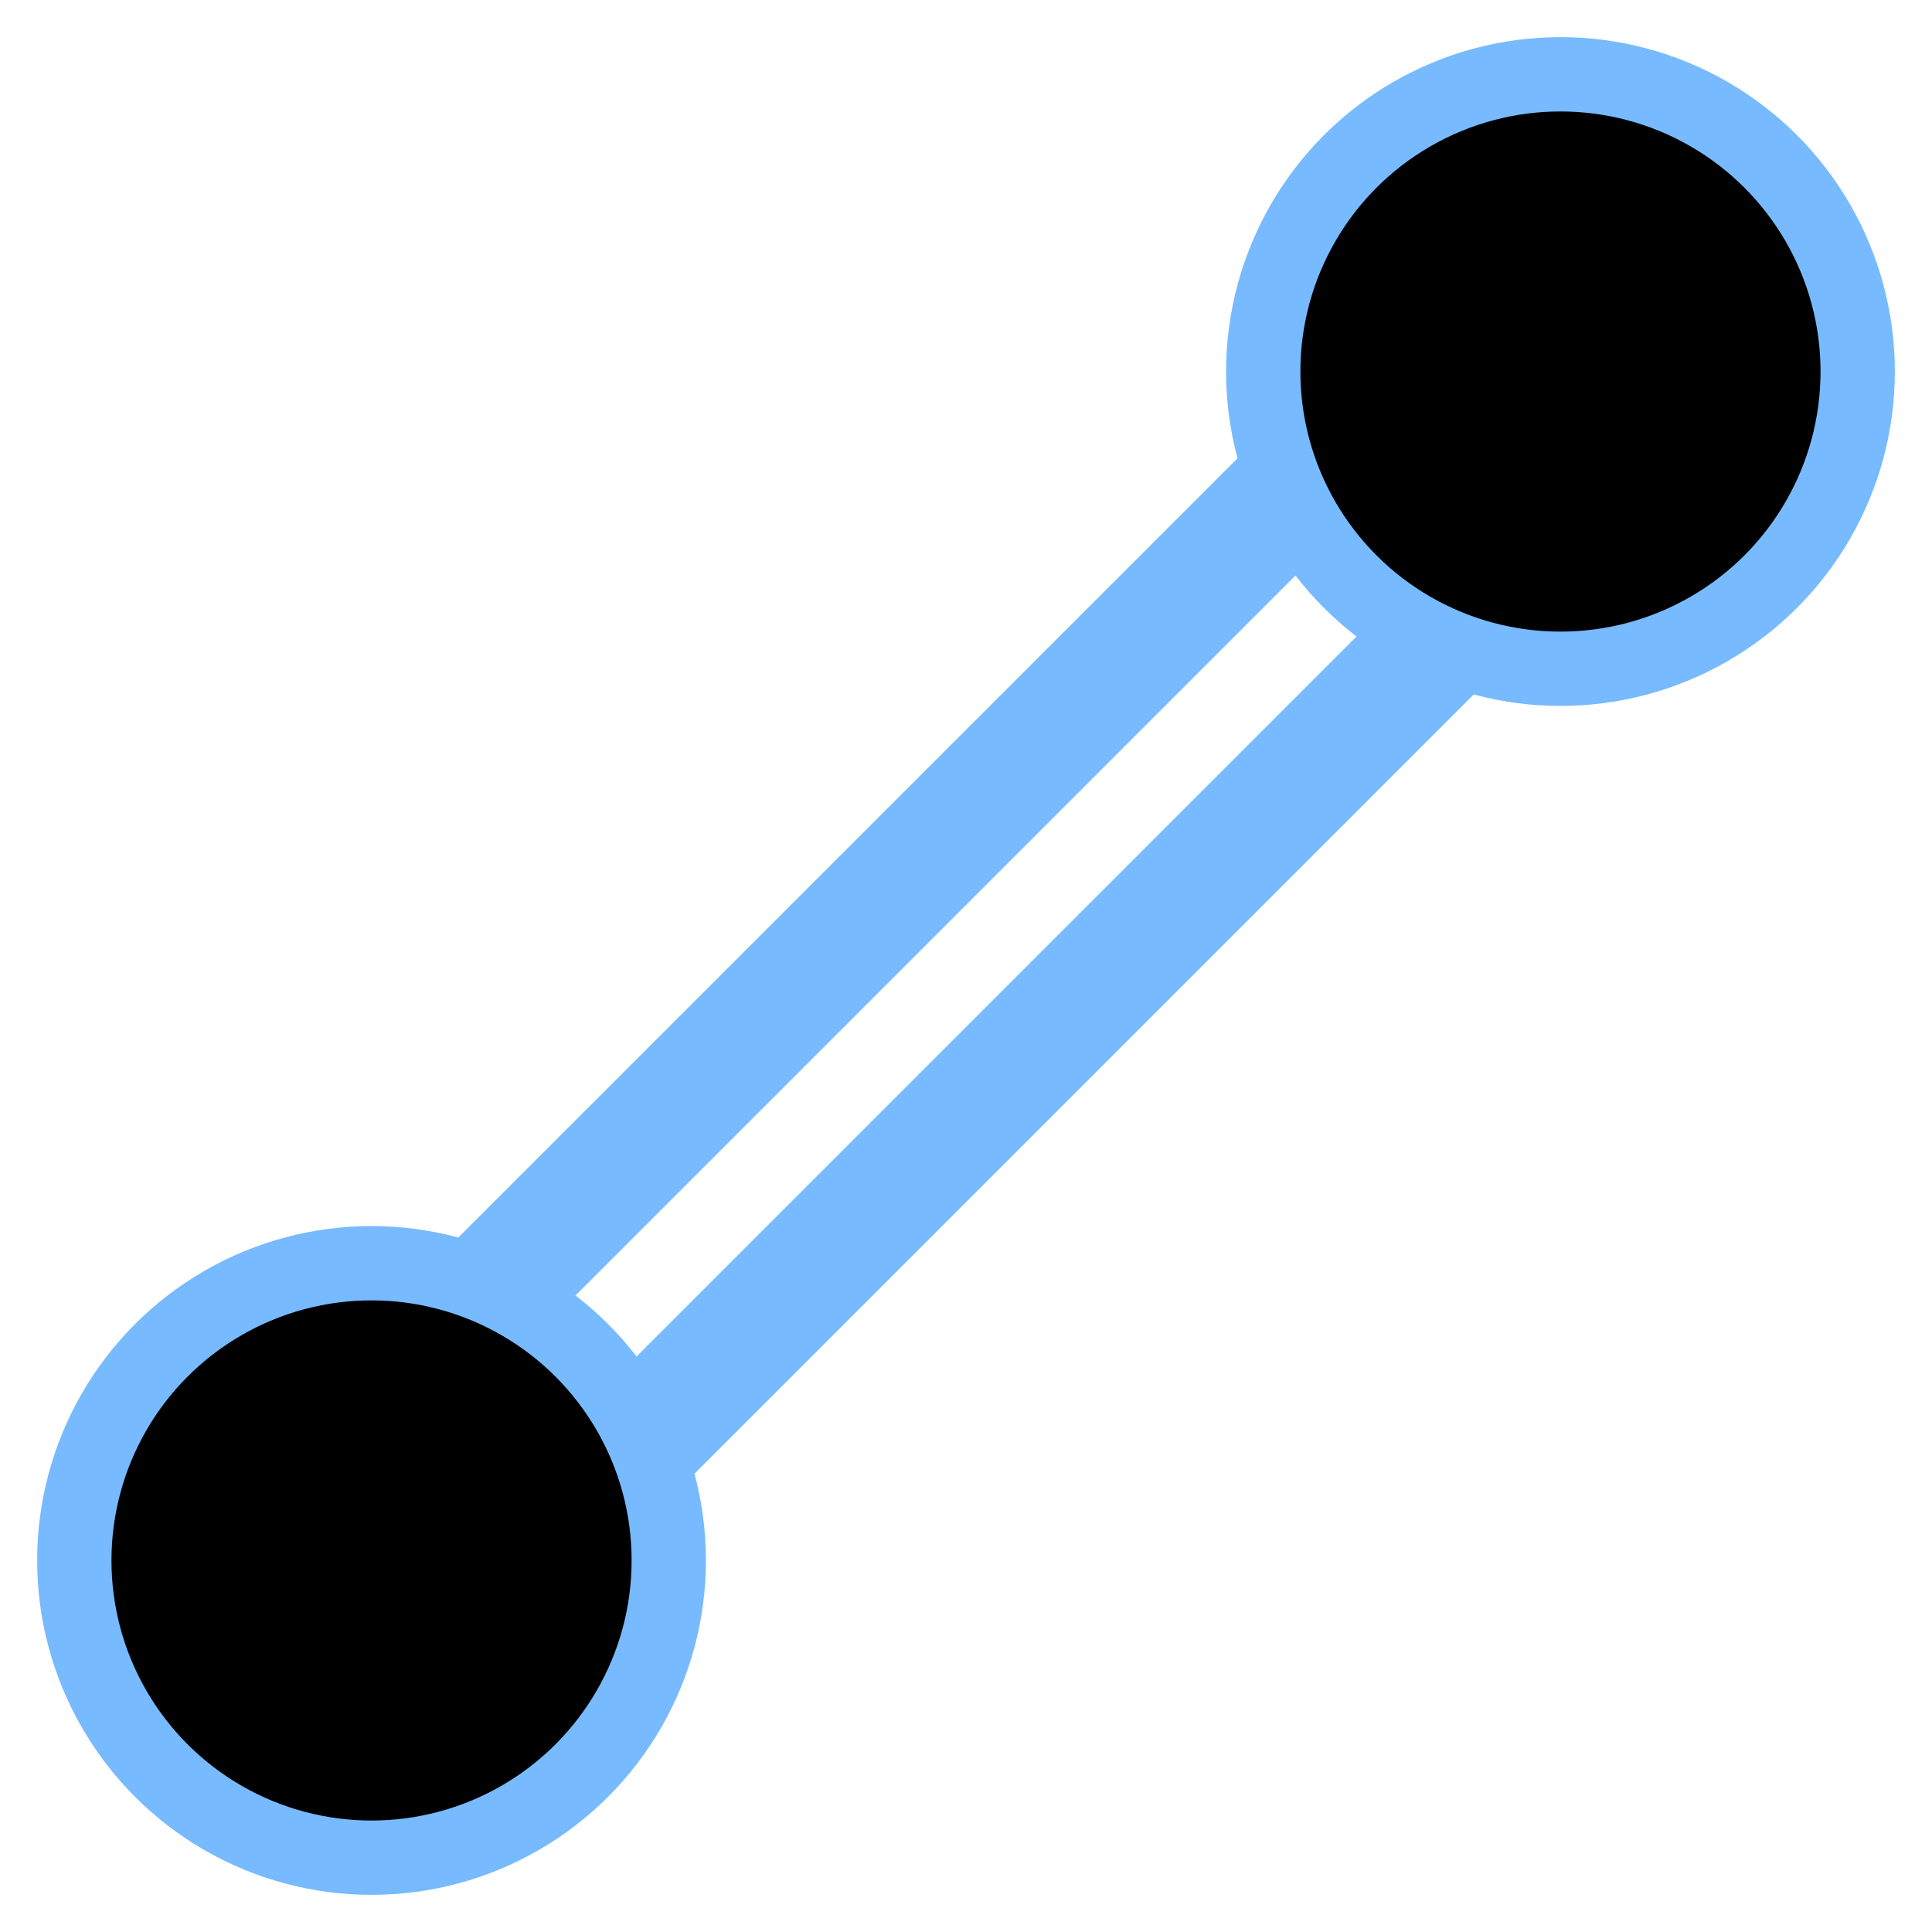 <svg xmlns="http://www.w3.org/2000/svg" viewBox="0 0 78 78">
    <line x1="20" y1="52" x2="52" y2="20" style="stroke:#77BAFF;stroke-width:5"/>
    <line x1="26" y1="58" x2="58" y2="26" style="stroke:#77BAFF;stroke-width:5"/>
    <circle cx="15" cy="63" r="12" stroke="#77BAFF" stroke-width="3" fill="#00000000"/>
    <circle cx="63" cy="15" r="12" stroke="#77BAFF" stroke-width="3" fill="#00000000"/>
</svg>